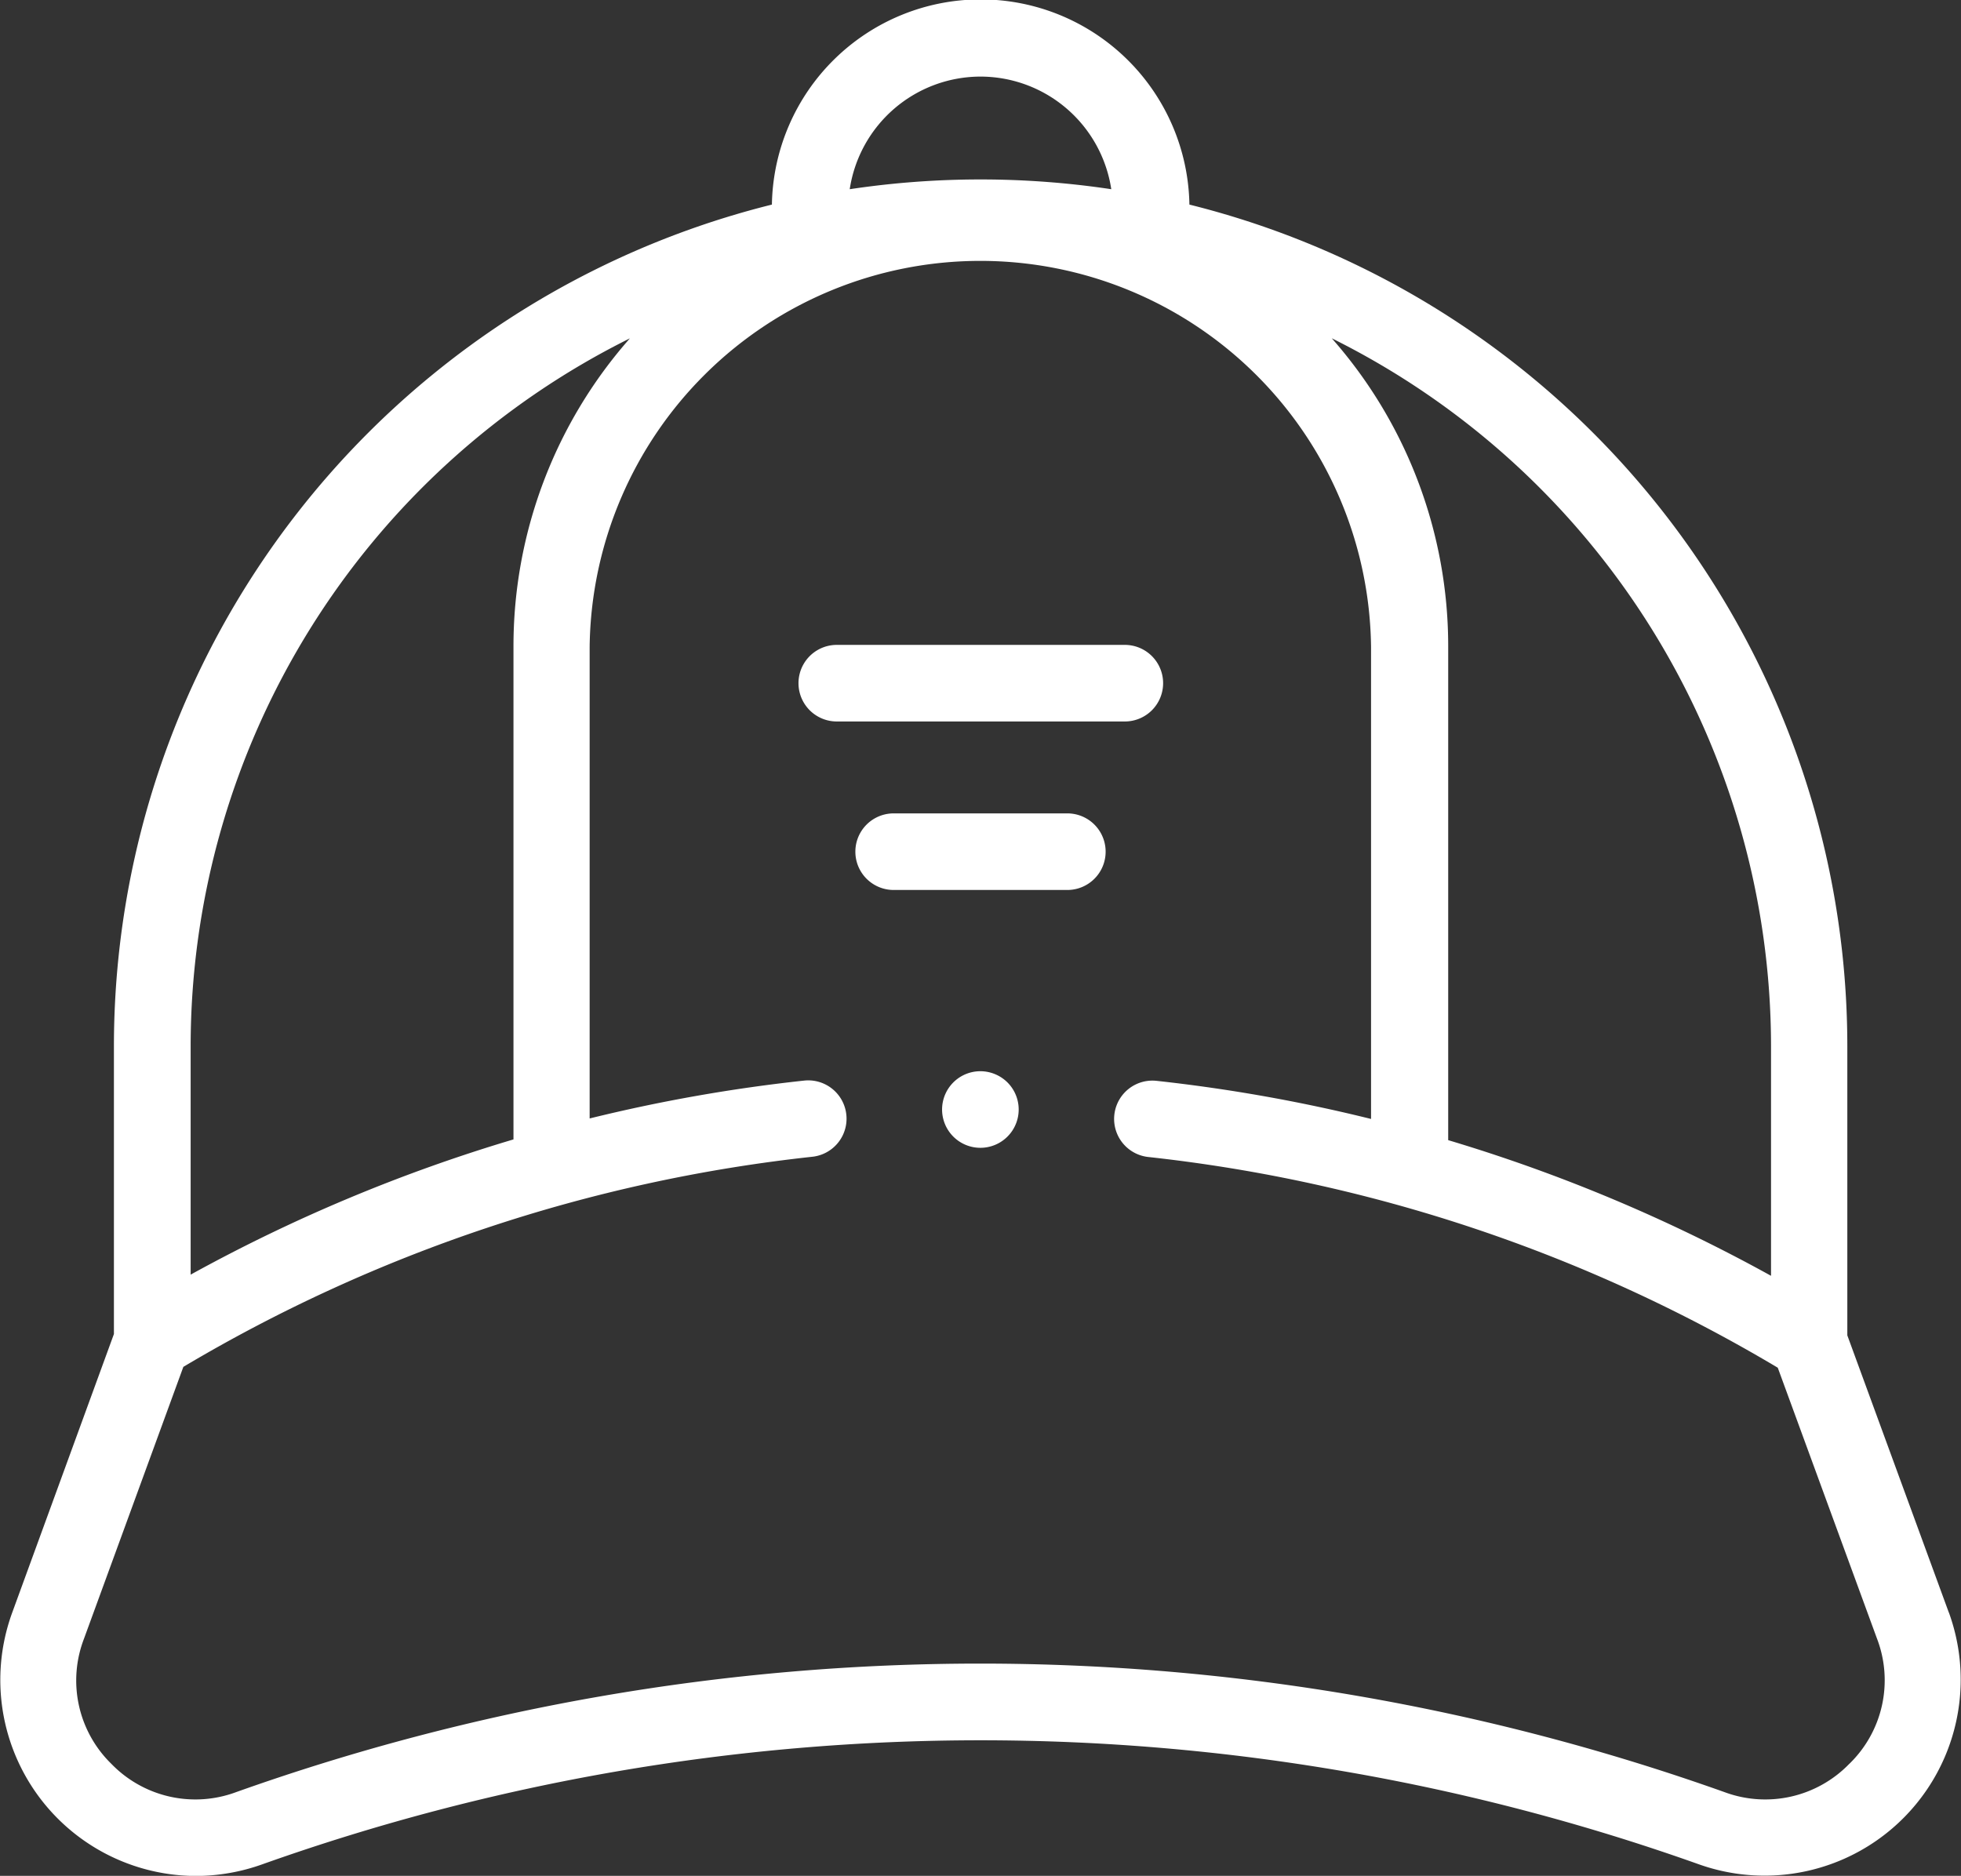 <svg xmlns="http://www.w3.org/2000/svg" width="32" height="30.615" viewBox="0 0 32 30.615">
  <rect x="0" y="0" width="32" height="30.615" fill="#333333" stroke="none"/>
  <defs>
    <style>
      .cls-1 {
        fill: #fff;
      }
    </style>
  </defs>
  <g id="XMLID_2215_" transform="translate(0 -11.078)">
    <g id="XMLID_108_" transform="translate(0 11.078)">
      <path id="XMLID_109_" class="cls-1" d="M246.6,290.778a.625.625,0,1,0,.442.183A.63.63,0,0,0,246.6,290.778Z" transform="translate(-230.602 -273.295)"/>
      <path id="XMLID_561_" class="cls-1" d="M31.8,37.392l-1.655-4.52V28.15A14.158,14.158,0,0,0,19.409,14.417a3.407,3.407,0,0,0-6.813,0A14.158,14.158,0,0,0,1.859,28.15v4.7L.2,37.395a3.2,3.2,0,0,0,2.991,4.3,3.233,3.233,0,0,0,1.089-.19,34.947,34.947,0,0,1,23.443,0,3.2,3.2,0,0,0,4.079-4.11ZM28.9,28.15V31.9a26.657,26.657,0,0,0-5.268-2.214V21.632a7.594,7.594,0,0,0-1.9-5.033A12.909,12.909,0,0,1,28.9,28.15ZM16,12.328a2.161,2.161,0,0,1,2.134,1.838,14.371,14.371,0,0,0-4.268,0A2.161,2.161,0,0,1,16,12.328ZM10.279,16.6a7.594,7.594,0,0,0-1.9,5.033v8.041a26.66,26.66,0,0,0-5.268,2.207V28.15A12.908,12.908,0,0,1,10.279,16.6Zm19.9,23.263a1.908,1.908,0,0,1-2.04.463,36.2,36.2,0,0,0-24.284,0,1.908,1.908,0,0,1-2.039-.462,1.9,1.9,0,0,1-.446-2.04l1.622-4.438a25.448,25.448,0,0,1,10.264-3.429.625.625,0,0,0-.134-1.243,26.477,26.477,0,0,0-3.5.618v-7.7a6.376,6.376,0,0,1,12.751,0V29.34a26.475,26.475,0,0,0-3.5-.622.625.625,0,1,0-.135,1.243A25.448,25.448,0,0,1,29.01,33.4l1.618,4.418A1.9,1.9,0,0,1,30.182,39.861Z" transform="translate(0 -11.078)"/>
      <path id="XMLID_565_" class="cls-1" d="M214.3,180.083a.625.625,0,0,0-.625-.625h-4.7a.625.625,0,0,0,0,1.25h4.7A.625.625,0,0,0,214.3,180.083Z" transform="translate(-195.32 -168.933)"/>
      <path id="XMLID_566_" class="cls-1" d="M226.769,223.458h-2.834a.625.625,0,1,0,0,1.25h2.834a.625.625,0,1,0,0-1.25Z" transform="translate(-209.352 -210.183)"/>
    </g>
  </g>
</svg>
